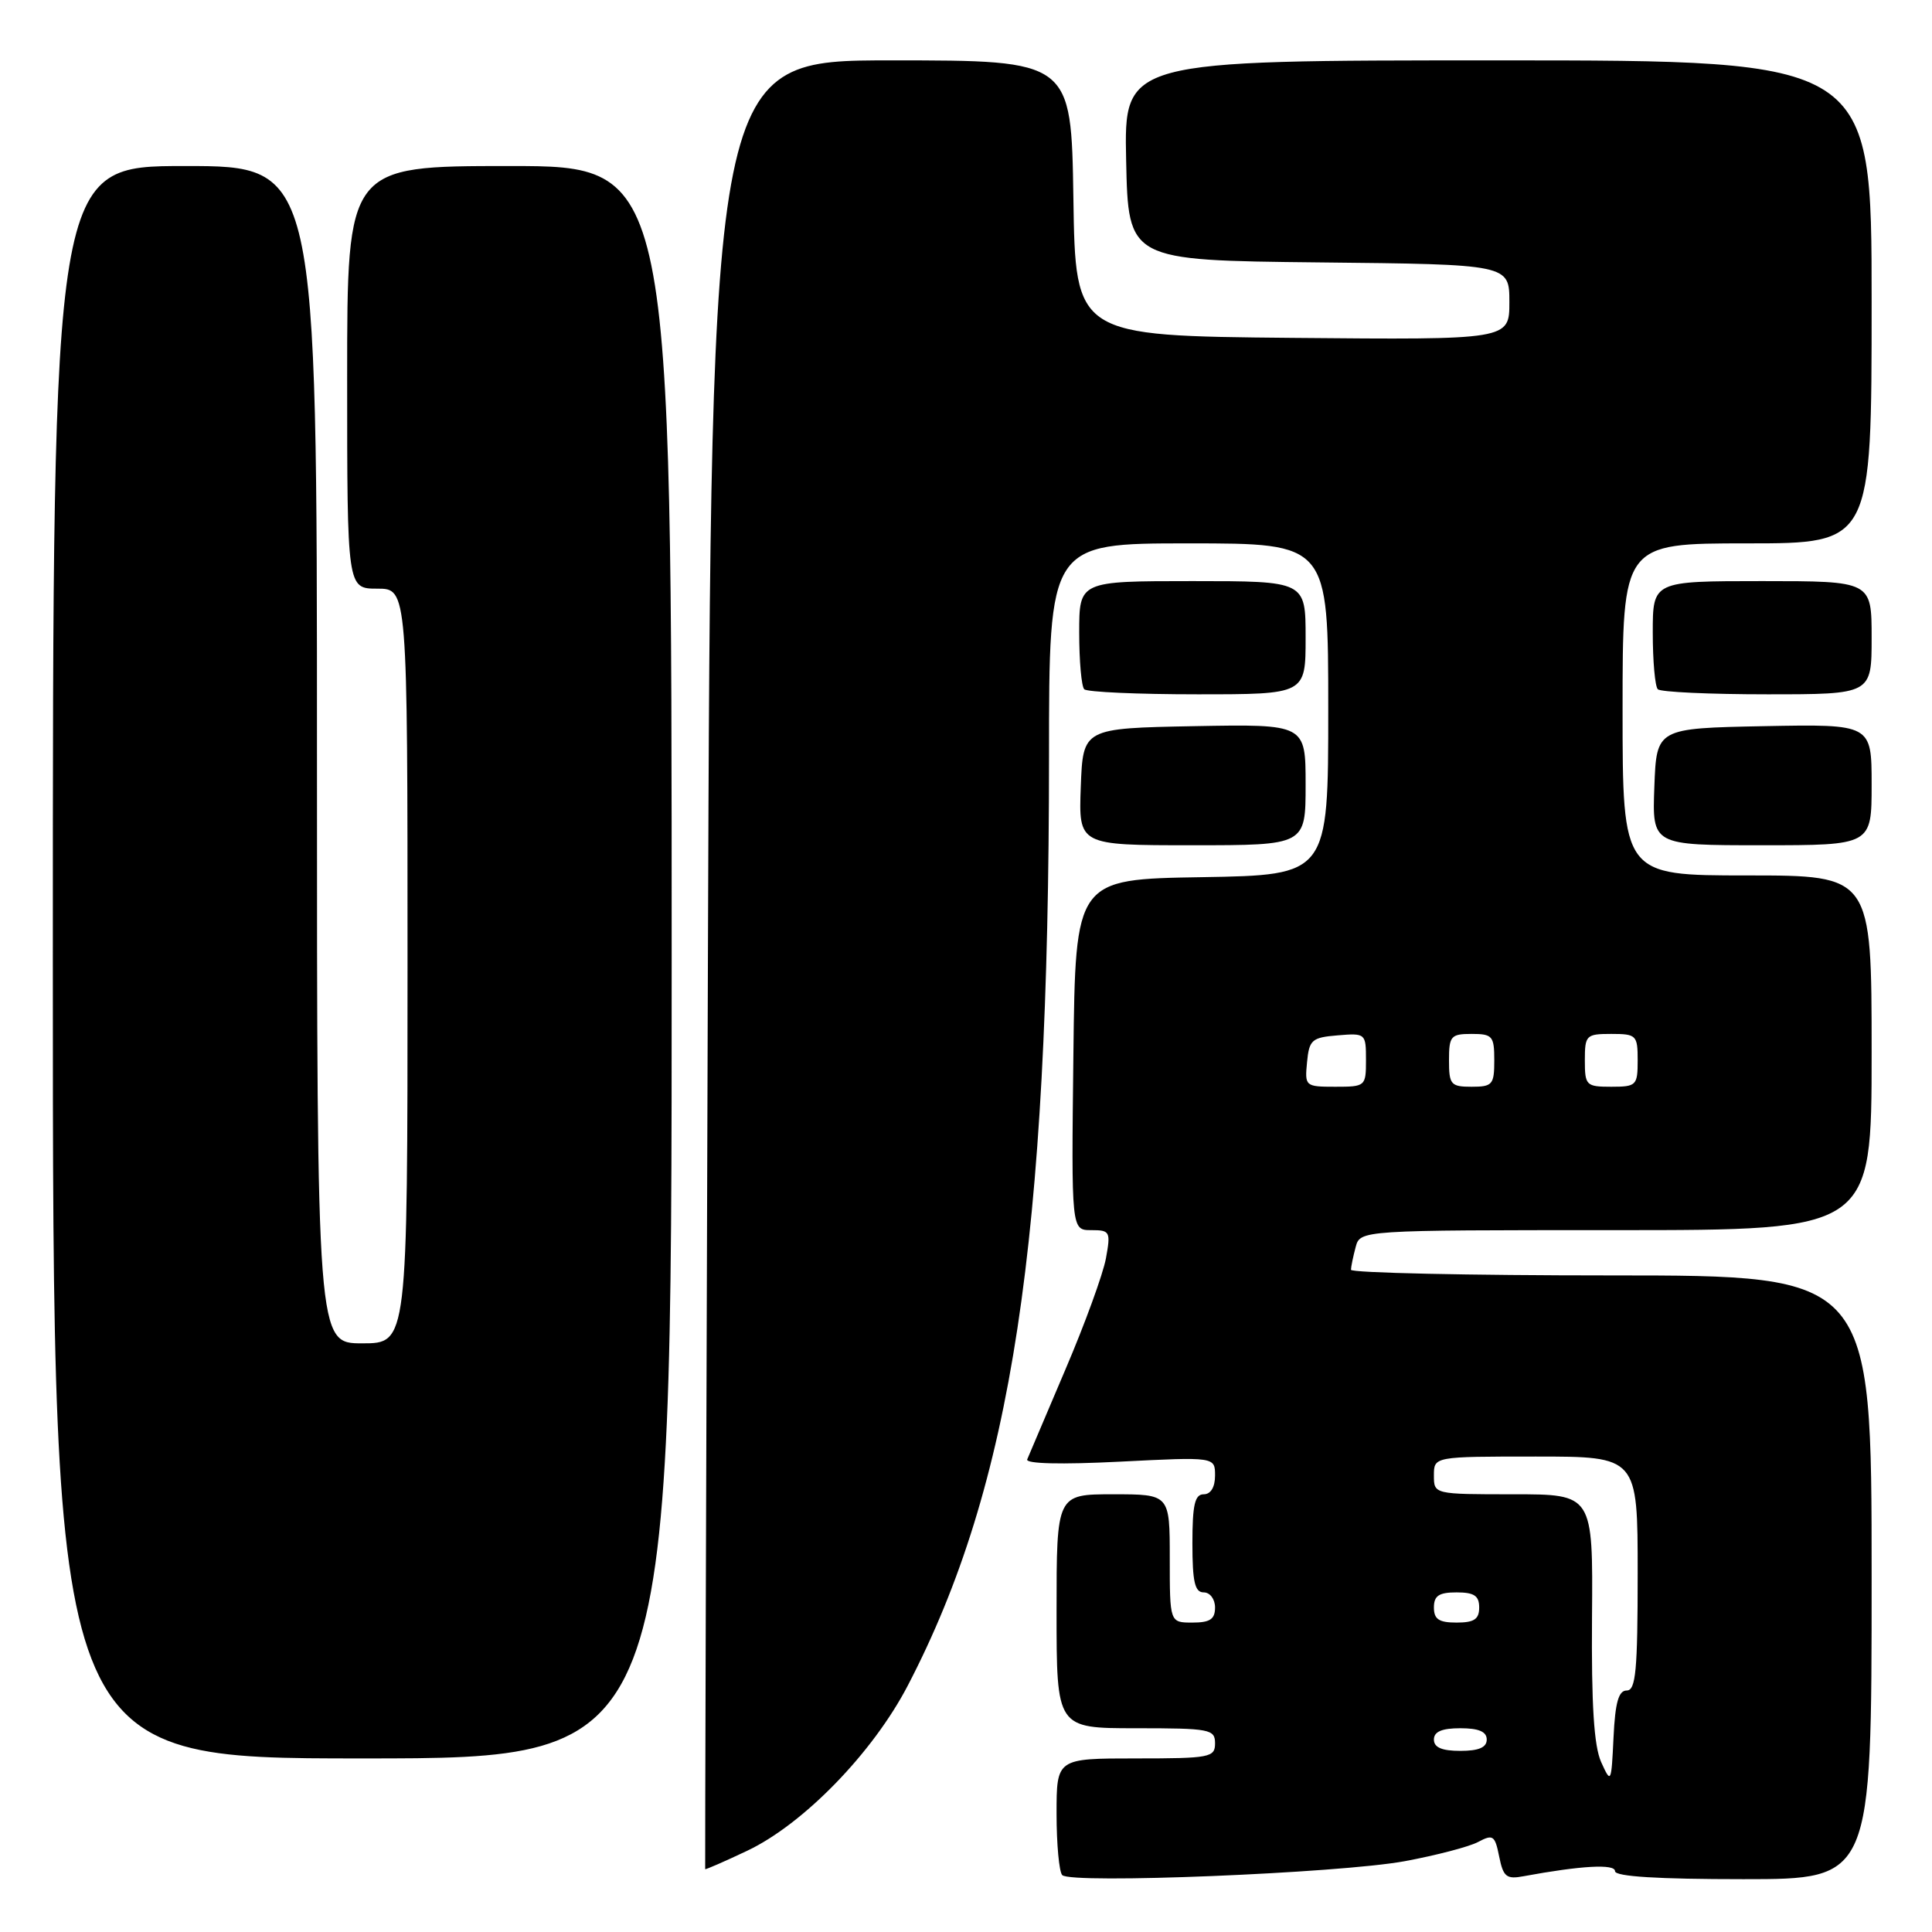 <?xml version="1.0" encoding="UTF-8" standalone="no"?>
<!DOCTYPE svg PUBLIC "-//W3C//DTD SVG 1.1//EN" "http://www.w3.org/Graphics/SVG/1.1/DTD/svg11.dtd" >
<svg xmlns="http://www.w3.org/2000/svg" xmlns:xlink="http://www.w3.org/1999/xlink" version="1.1" viewBox="0 0 256 256">
 <g >
 <path fill="currentColor"
d=" M 186.12 246.62 C 190.31 245.84 194.70 244.70 195.88 244.06 C 197.83 243.02 198.09 243.20 198.65 246.01 C 199.19 248.69 199.61 249.04 201.88 248.61 C 209.52 247.20 214.00 246.95 214.00 247.94 C 214.00 248.65 219.68 249.00 231.00 249.00 C 248.00 249.00 248.00 249.00 248.00 209.00 C 248.00 169.00 248.00 169.00 213.50 169.00 C 194.53 169.00 179.01 168.66 179.01 168.25 C 179.02 167.84 179.30 166.49 179.63 165.25 C 180.23 163.00 180.23 163.00 214.12 163.00 C 248.00 163.00 248.00 163.00 248.00 139.50 C 248.00 116.00 248.00 116.00 231.50 116.00 C 215.00 116.00 215.00 116.00 215.00 94.00 C 215.00 72.00 215.00 72.00 231.50 72.00 C 248.00 72.00 248.00 72.00 248.00 40.00 C 248.00 8.00 248.00 8.00 198.47 8.00 C 148.94 8.00 148.94 8.00 149.22 21.25 C 149.50 34.50 149.50 34.50 174.75 34.77 C 200.00 35.03 200.00 35.03 200.00 40.03 C 200.00 45.03 200.00 45.03 171.25 44.77 C 142.50 44.50 142.50 44.50 142.23 26.25 C 141.95 8.00 141.95 8.00 118.09 8.00 C 94.22 8.00 94.22 8.00 93.80 127.75 C 93.57 193.61 93.41 247.58 93.44 247.67 C 93.48 247.76 95.98 246.67 99.00 245.24 C 106.46 241.71 115.66 232.25 120.30 223.32 C 134.10 196.79 138.99 164.61 139.00 100.25 C 139.00 72.00 139.00 72.00 157.50 72.00 C 176.00 72.00 176.00 72.00 176.00 93.98 C 176.00 115.95 176.00 115.95 159.25 116.23 C 142.50 116.50 142.50 116.50 142.23 139.75 C 141.96 163.00 141.96 163.00 144.59 163.00 C 147.09 163.00 147.19 163.19 146.54 166.75 C 146.16 168.81 143.75 175.44 141.17 181.47 C 138.60 187.51 136.33 192.87 136.11 193.38 C 135.88 193.96 140.62 194.07 148.36 193.68 C 161.00 193.04 161.00 193.04 161.00 195.52 C 161.00 197.06 160.43 198.00 159.50 198.00 C 158.32 198.00 158.00 199.39 158.00 204.50 C 158.00 209.61 158.32 211.00 159.50 211.00 C 160.33 211.00 161.00 211.89 161.00 213.00 C 161.00 214.56 160.33 215.00 158.00 215.00 C 155.00 215.00 155.00 215.00 155.00 206.50 C 155.00 198.00 155.00 198.00 147.50 198.00 C 140.00 198.00 140.00 198.00 140.00 213.50 C 140.00 229.00 140.00 229.00 150.50 229.00 C 160.33 229.00 161.00 229.13 161.00 231.00 C 161.00 232.87 160.33 233.00 150.50 233.00 C 140.00 233.00 140.00 233.00 140.00 240.33 C 140.00 244.37 140.34 248.02 140.75 248.46 C 141.89 249.66 177.44 248.21 186.12 246.62 Z  M 89.00 127.50 C 89.00 22.00 89.00 22.00 67.50 22.00 C 46.00 22.00 46.00 22.00 46.00 50.00 C 46.00 78.00 46.00 78.00 50.00 78.00 C 54.00 78.00 54.00 78.00 54.00 128.00 C 54.00 178.00 54.00 178.00 48.00 178.00 C 42.00 178.00 42.00 178.00 42.00 100.00 C 42.00 22.00 42.00 22.00 24.50 22.00 C 7.00 22.00 7.00 22.00 7.00 127.50 C 7.00 233.00 7.00 233.00 48.00 233.00 C 89.00 233.00 89.00 233.00 89.00 127.50 Z  M 173.00 103.97 C 173.00 95.95 173.00 95.95 158.25 96.22 C 143.50 96.50 143.50 96.50 143.21 104.25 C 142.92 112.00 142.92 112.00 157.96 112.00 C 173.00 112.00 173.00 112.00 173.00 103.97 Z  M 248.00 103.97 C 248.00 95.95 248.00 95.95 233.75 96.22 C 219.50 96.50 219.50 96.50 219.21 104.25 C 218.92 112.00 218.92 112.00 233.46 112.00 C 248.00 112.00 248.00 112.00 248.00 103.97 Z  M 173.00 84.50 C 173.00 77.00 173.00 77.00 158.00 77.00 C 143.00 77.00 143.00 77.00 143.00 83.83 C 143.00 87.59 143.30 90.97 143.67 91.33 C 144.03 91.70 150.78 92.00 158.67 92.00 C 173.00 92.00 173.00 92.00 173.00 84.50 Z  M 248.00 84.50 C 248.00 77.00 248.00 77.00 233.50 77.00 C 219.00 77.00 219.00 77.00 219.00 83.83 C 219.00 87.59 219.30 90.97 219.67 91.33 C 220.03 91.70 226.56 92.00 234.17 92.00 C 248.00 92.00 248.00 92.00 248.00 84.50 Z  M 212.16 233.48 C 211.21 231.36 210.86 225.93 210.95 214.26 C 211.08 198.00 211.08 198.00 200.54 198.00 C 190.00 198.00 190.00 198.00 190.00 195.50 C 190.00 193.00 190.00 193.00 203.50 193.00 C 217.00 193.00 217.00 193.00 217.00 208.50 C 217.00 221.38 216.75 224.00 215.55 224.00 C 214.47 224.00 214.02 225.58 213.80 230.22 C 213.51 236.30 213.47 236.37 212.16 233.48 Z  M 190.00 230.50 C 190.00 229.45 191.06 229.00 193.50 229.00 C 195.94 229.00 197.00 229.45 197.00 230.50 C 197.00 231.55 195.94 232.00 193.50 232.00 C 191.06 232.00 190.00 231.55 190.00 230.50 Z  M 190.00 213.00 C 190.00 211.44 190.67 211.00 193.00 211.00 C 195.33 211.00 196.00 211.44 196.00 213.00 C 196.00 214.56 195.33 215.00 193.00 215.00 C 190.67 215.00 190.00 214.56 190.00 213.00 Z  M 173.19 140.75 C 173.47 137.78 173.83 137.47 177.25 137.19 C 180.94 136.88 181.00 136.94 181.00 140.44 C 181.00 143.94 180.93 144.00 176.94 144.00 C 172.95 144.00 172.88 143.93 173.19 140.75 Z  M 192.00 140.50 C 192.00 137.28 192.24 137.00 195.00 137.00 C 197.76 137.00 198.00 137.28 198.00 140.50 C 198.00 143.72 197.76 144.00 195.00 144.00 C 192.24 144.00 192.00 143.72 192.00 140.50 Z  M 210.00 140.50 C 210.00 137.17 210.17 137.00 213.50 137.00 C 216.83 137.00 217.00 137.17 217.00 140.50 C 217.00 143.83 216.83 144.00 213.50 144.00 C 210.17 144.00 210.00 143.83 210.00 140.50 Z "/>
</g>
</svg>